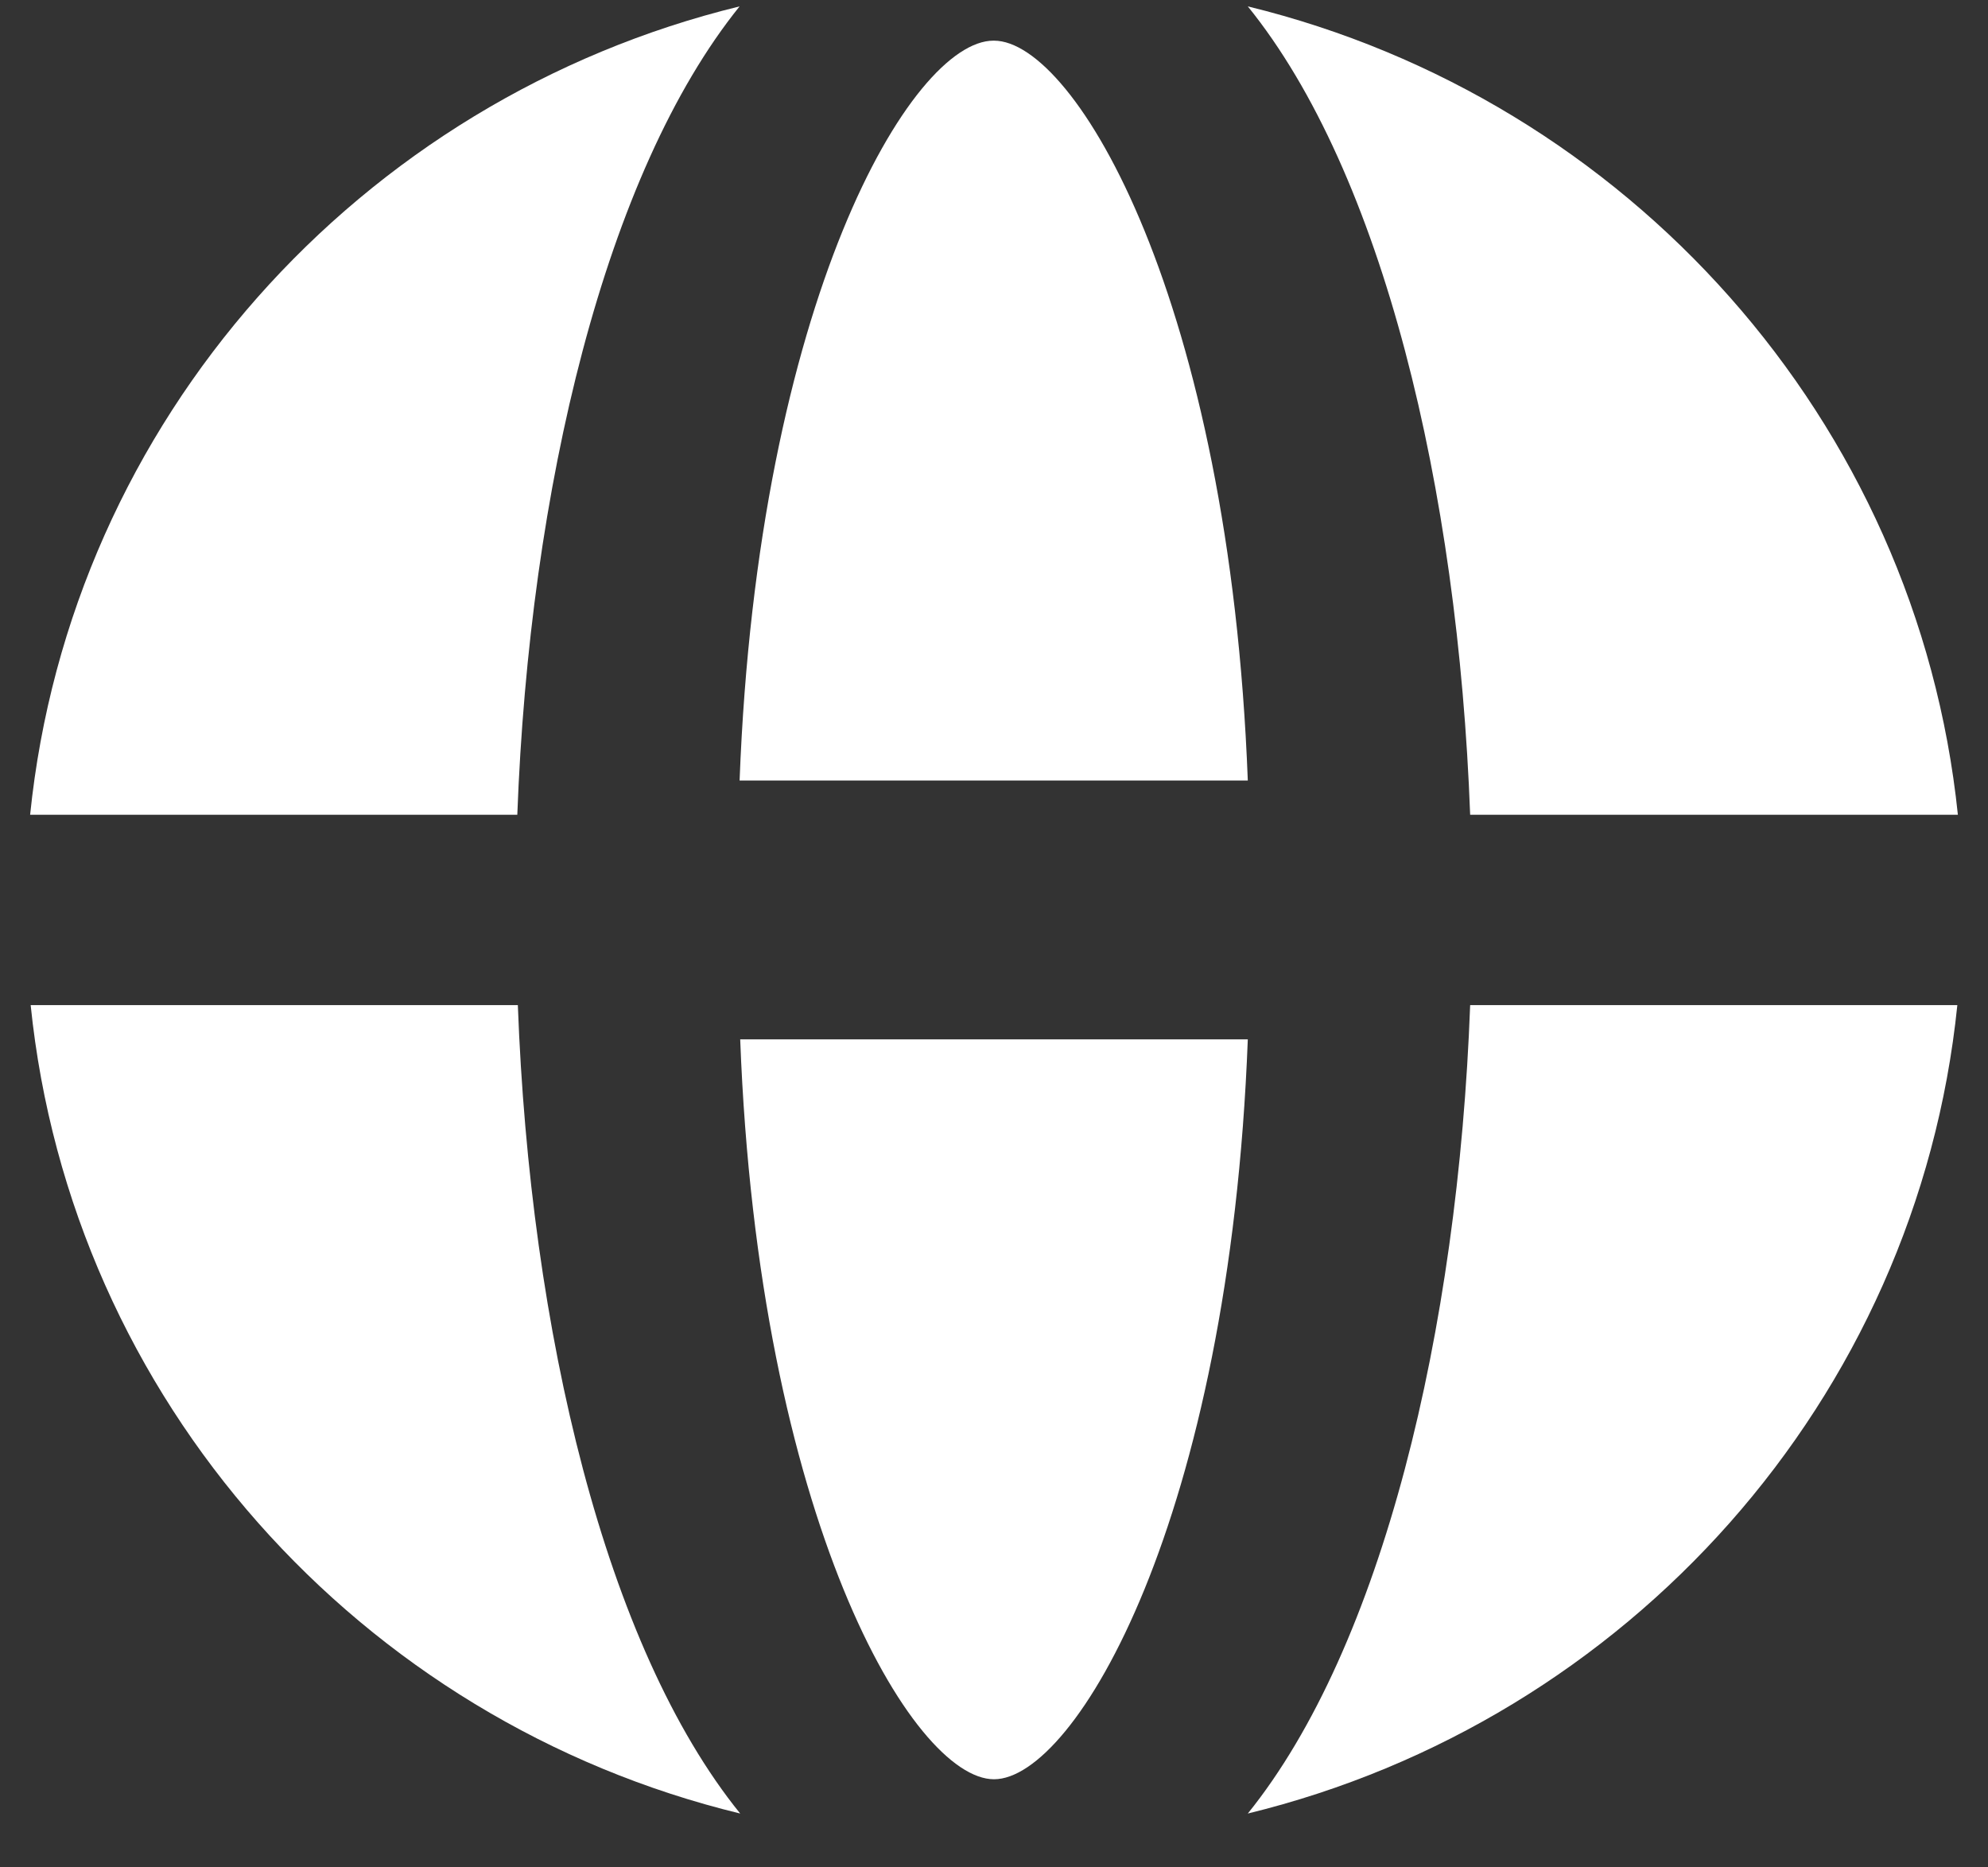 <svg width="33" height="31" viewBox="0 0 33 31" fill="none" xmlns="http://www.w3.org/2000/svg">
<rect x="0" y="0" width="33" height="31" fill="#333333" stroke="none"/>
<g id="Vector">
<path d="M8.587 13.526C8.789 8.113 10.047 2.872 12.277 0.106C5.971 1.644 1.17 6.975 0.5 13.526H8.587Z" fill="white"/>
<path d="M16.491 0.675C15.132 0.675 12.58 4.996 12.277 12.957H20.713C20.41 4.996 17.849 0.675 16.5 0.675H16.491Z" fill="white"/>
<path d="M32.5 13.526C31.821 6.975 27.02 1.644 20.713 0.106C22.953 2.872 24.202 8.113 24.404 13.526H32.5Z" fill="white"/>
<path d="M8.596 16.686H0.509C1.179 23.237 5.98 28.577 12.287 30.106C10.047 27.34 8.798 22.099 8.596 16.686Z" fill="white"/>
<path d="M12.287 17.254C12.589 25.215 15.151 29.537 16.5 29.537C17.849 29.537 20.41 25.215 20.713 17.254H12.287Z" fill="white"/>
<path d="M24.404 16.686C24.202 22.099 22.944 27.34 20.713 30.106C27.02 28.568 31.821 23.237 32.491 16.686H24.404Z" fill="white"/>
</g>
</svg>
